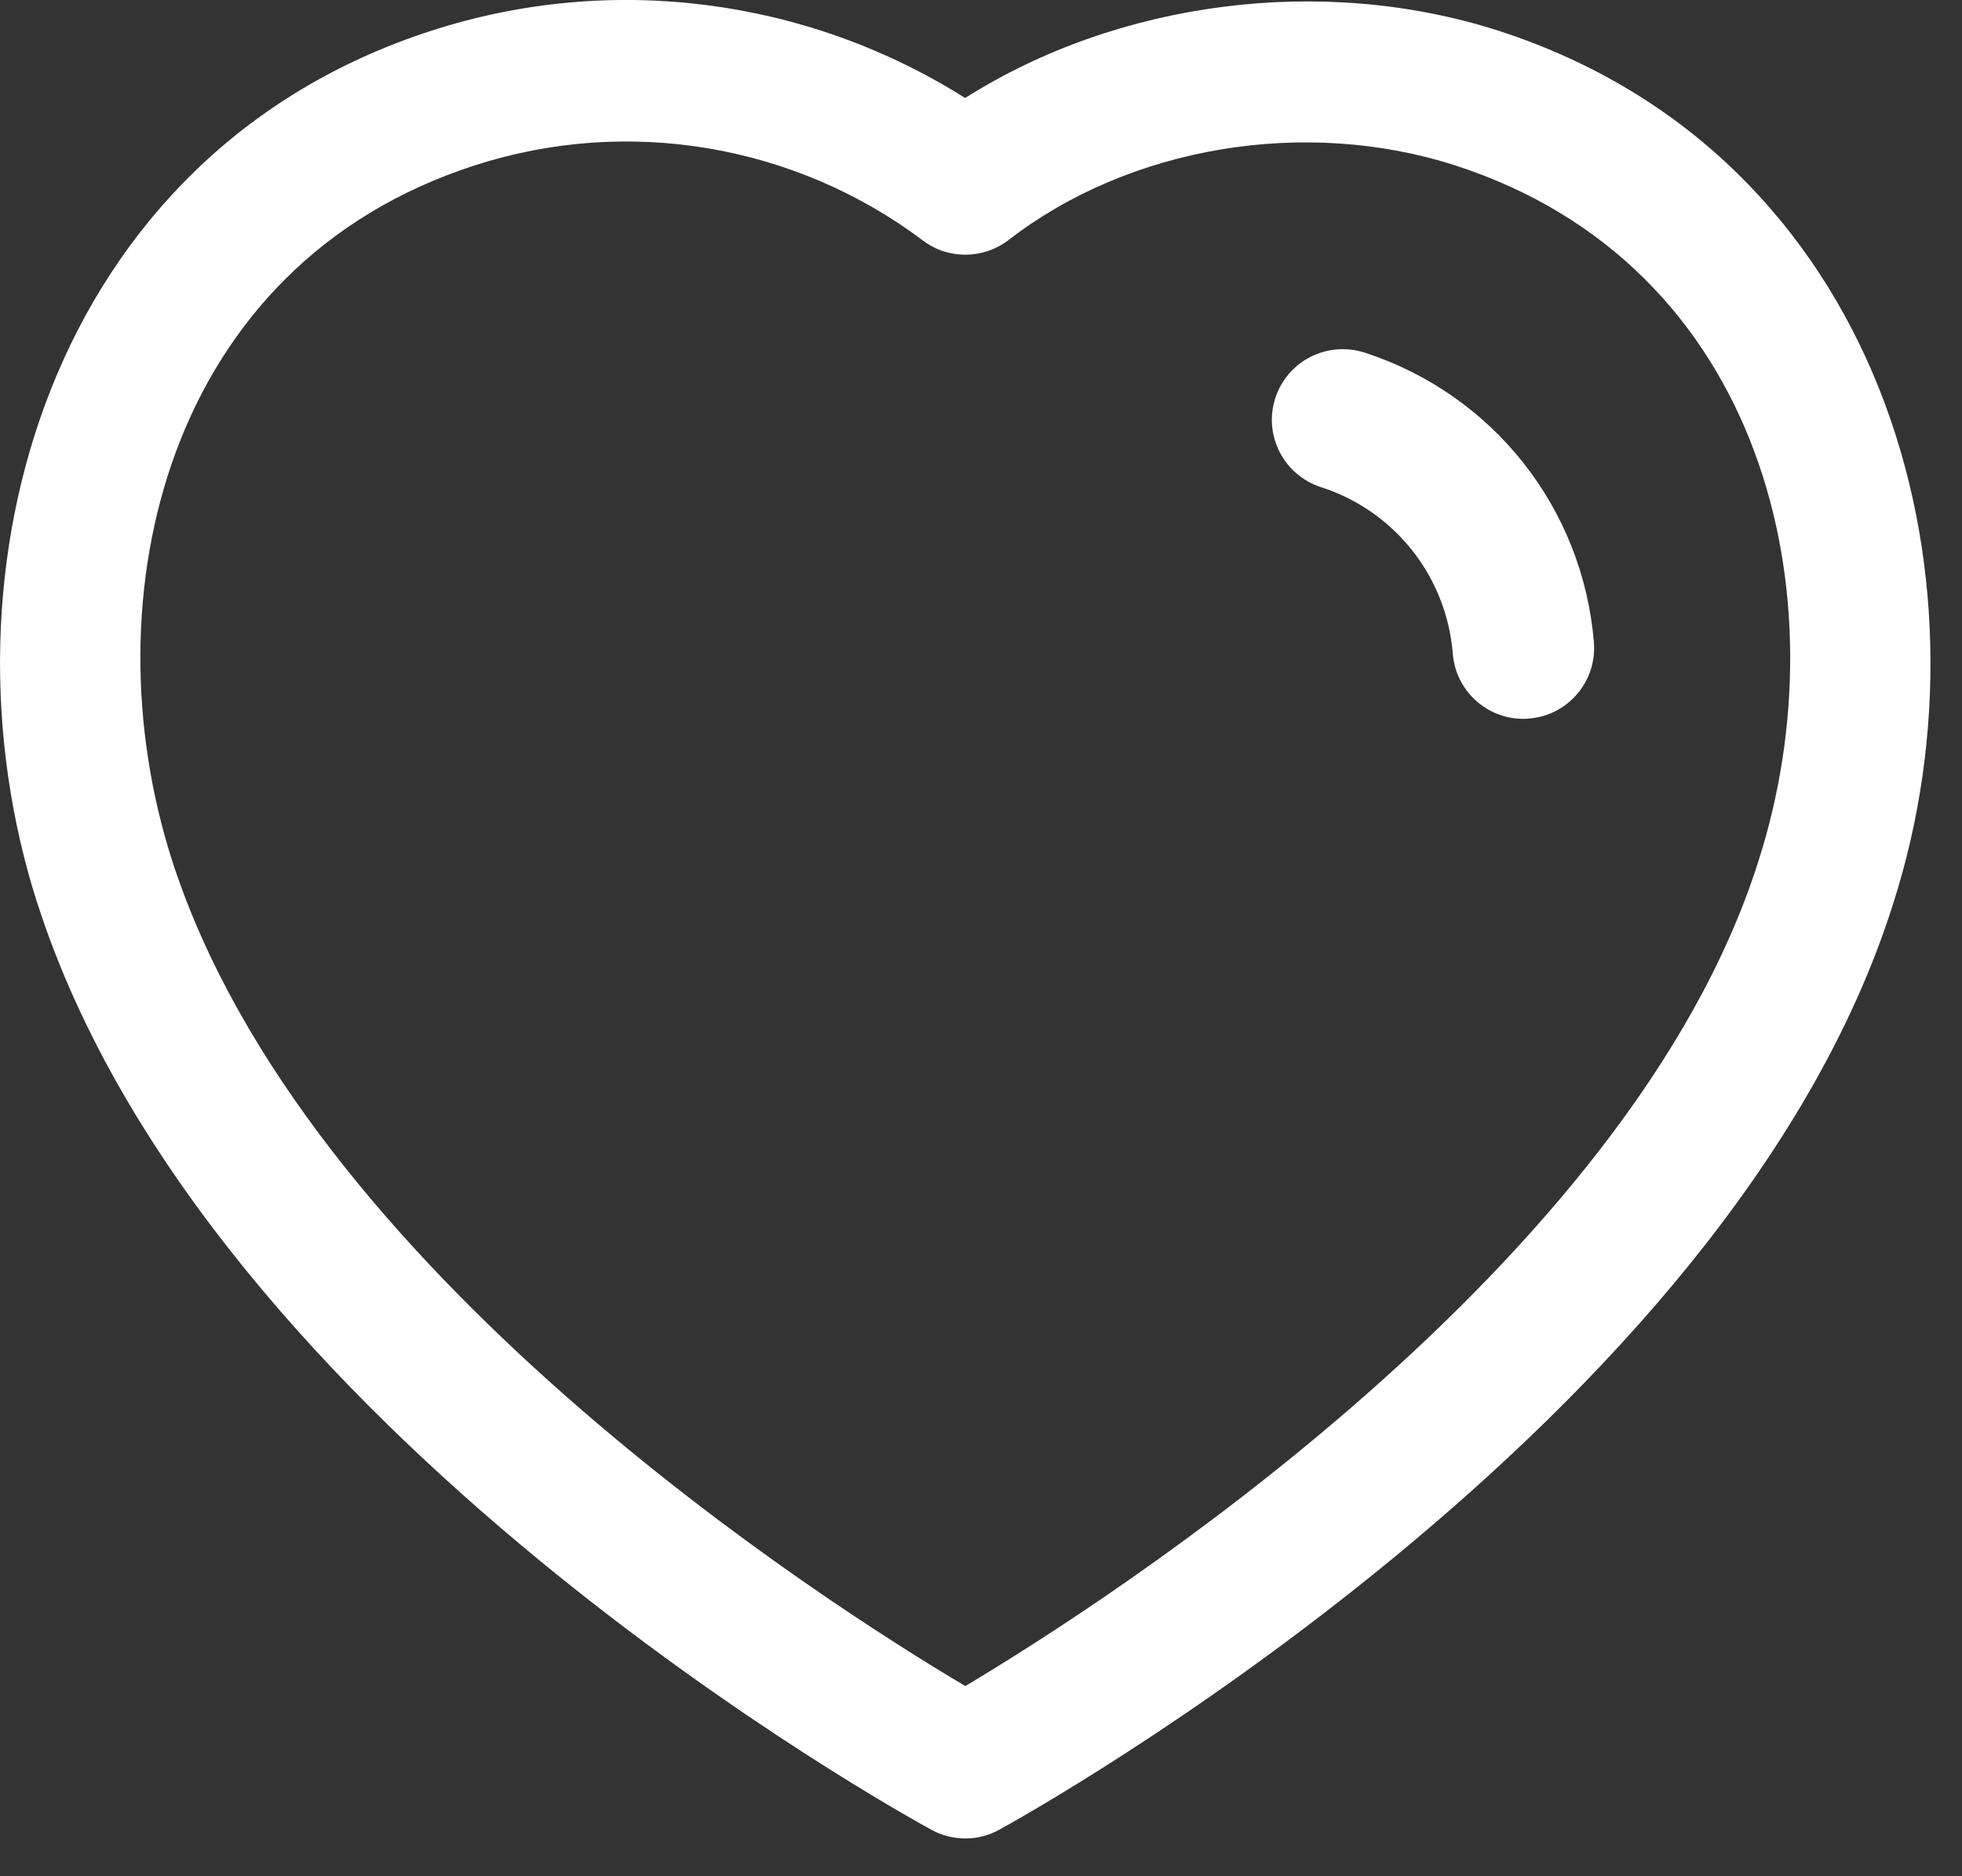 <svg width="23" height="22" viewBox="0 0 23 22" fill="none" xmlns="http://www.w3.org/2000/svg">
<rect x="0" y="0" width="23" height="22" fill="#333333" stroke="none"/>
<path fill-rule="evenodd" clip-rule="evenodd" d="M11.314 1.149C13.111 0.012 15.499 -0.302 17.562 0.359C22.049 1.806 23.441 6.698 22.195 10.59C20.273 16.703 12.063 21.263 11.715 21.454C11.591 21.523 11.454 21.557 11.317 21.557C11.18 21.557 11.044 21.524 10.92 21.456C10.574 21.267 2.424 16.775 0.438 10.591C0.437 10.591 0.437 10.59 0.437 10.59C-0.81 6.697 0.578 1.804 5.061 0.359C7.165 -0.322 9.459 -0.022 11.314 1.149ZM5.569 1.938C1.942 3.107 1.031 7.008 2.016 10.085C3.566 14.907 9.689 18.805 11.316 19.77C12.949 18.796 19.116 14.854 20.616 10.089C21.601 7.01 20.687 3.109 17.054 1.938C15.294 1.373 13.242 1.717 11.825 2.813C11.528 3.041 11.117 3.046 10.819 2.82C9.317 1.691 7.356 1.361 5.569 1.938ZM15.993 4.133C17.5 4.621 18.555 5.955 18.685 7.532C18.721 7.989 18.382 8.389 17.925 8.425C17.902 8.428 17.88 8.429 17.857 8.429C17.429 8.429 17.066 8.1 17.031 7.667C16.958 6.759 16.35 5.991 15.485 5.712C15.048 5.57 14.809 5.103 14.95 4.668C15.092 4.233 15.555 3.996 15.993 4.133Z" fill="white"/>
</svg>
